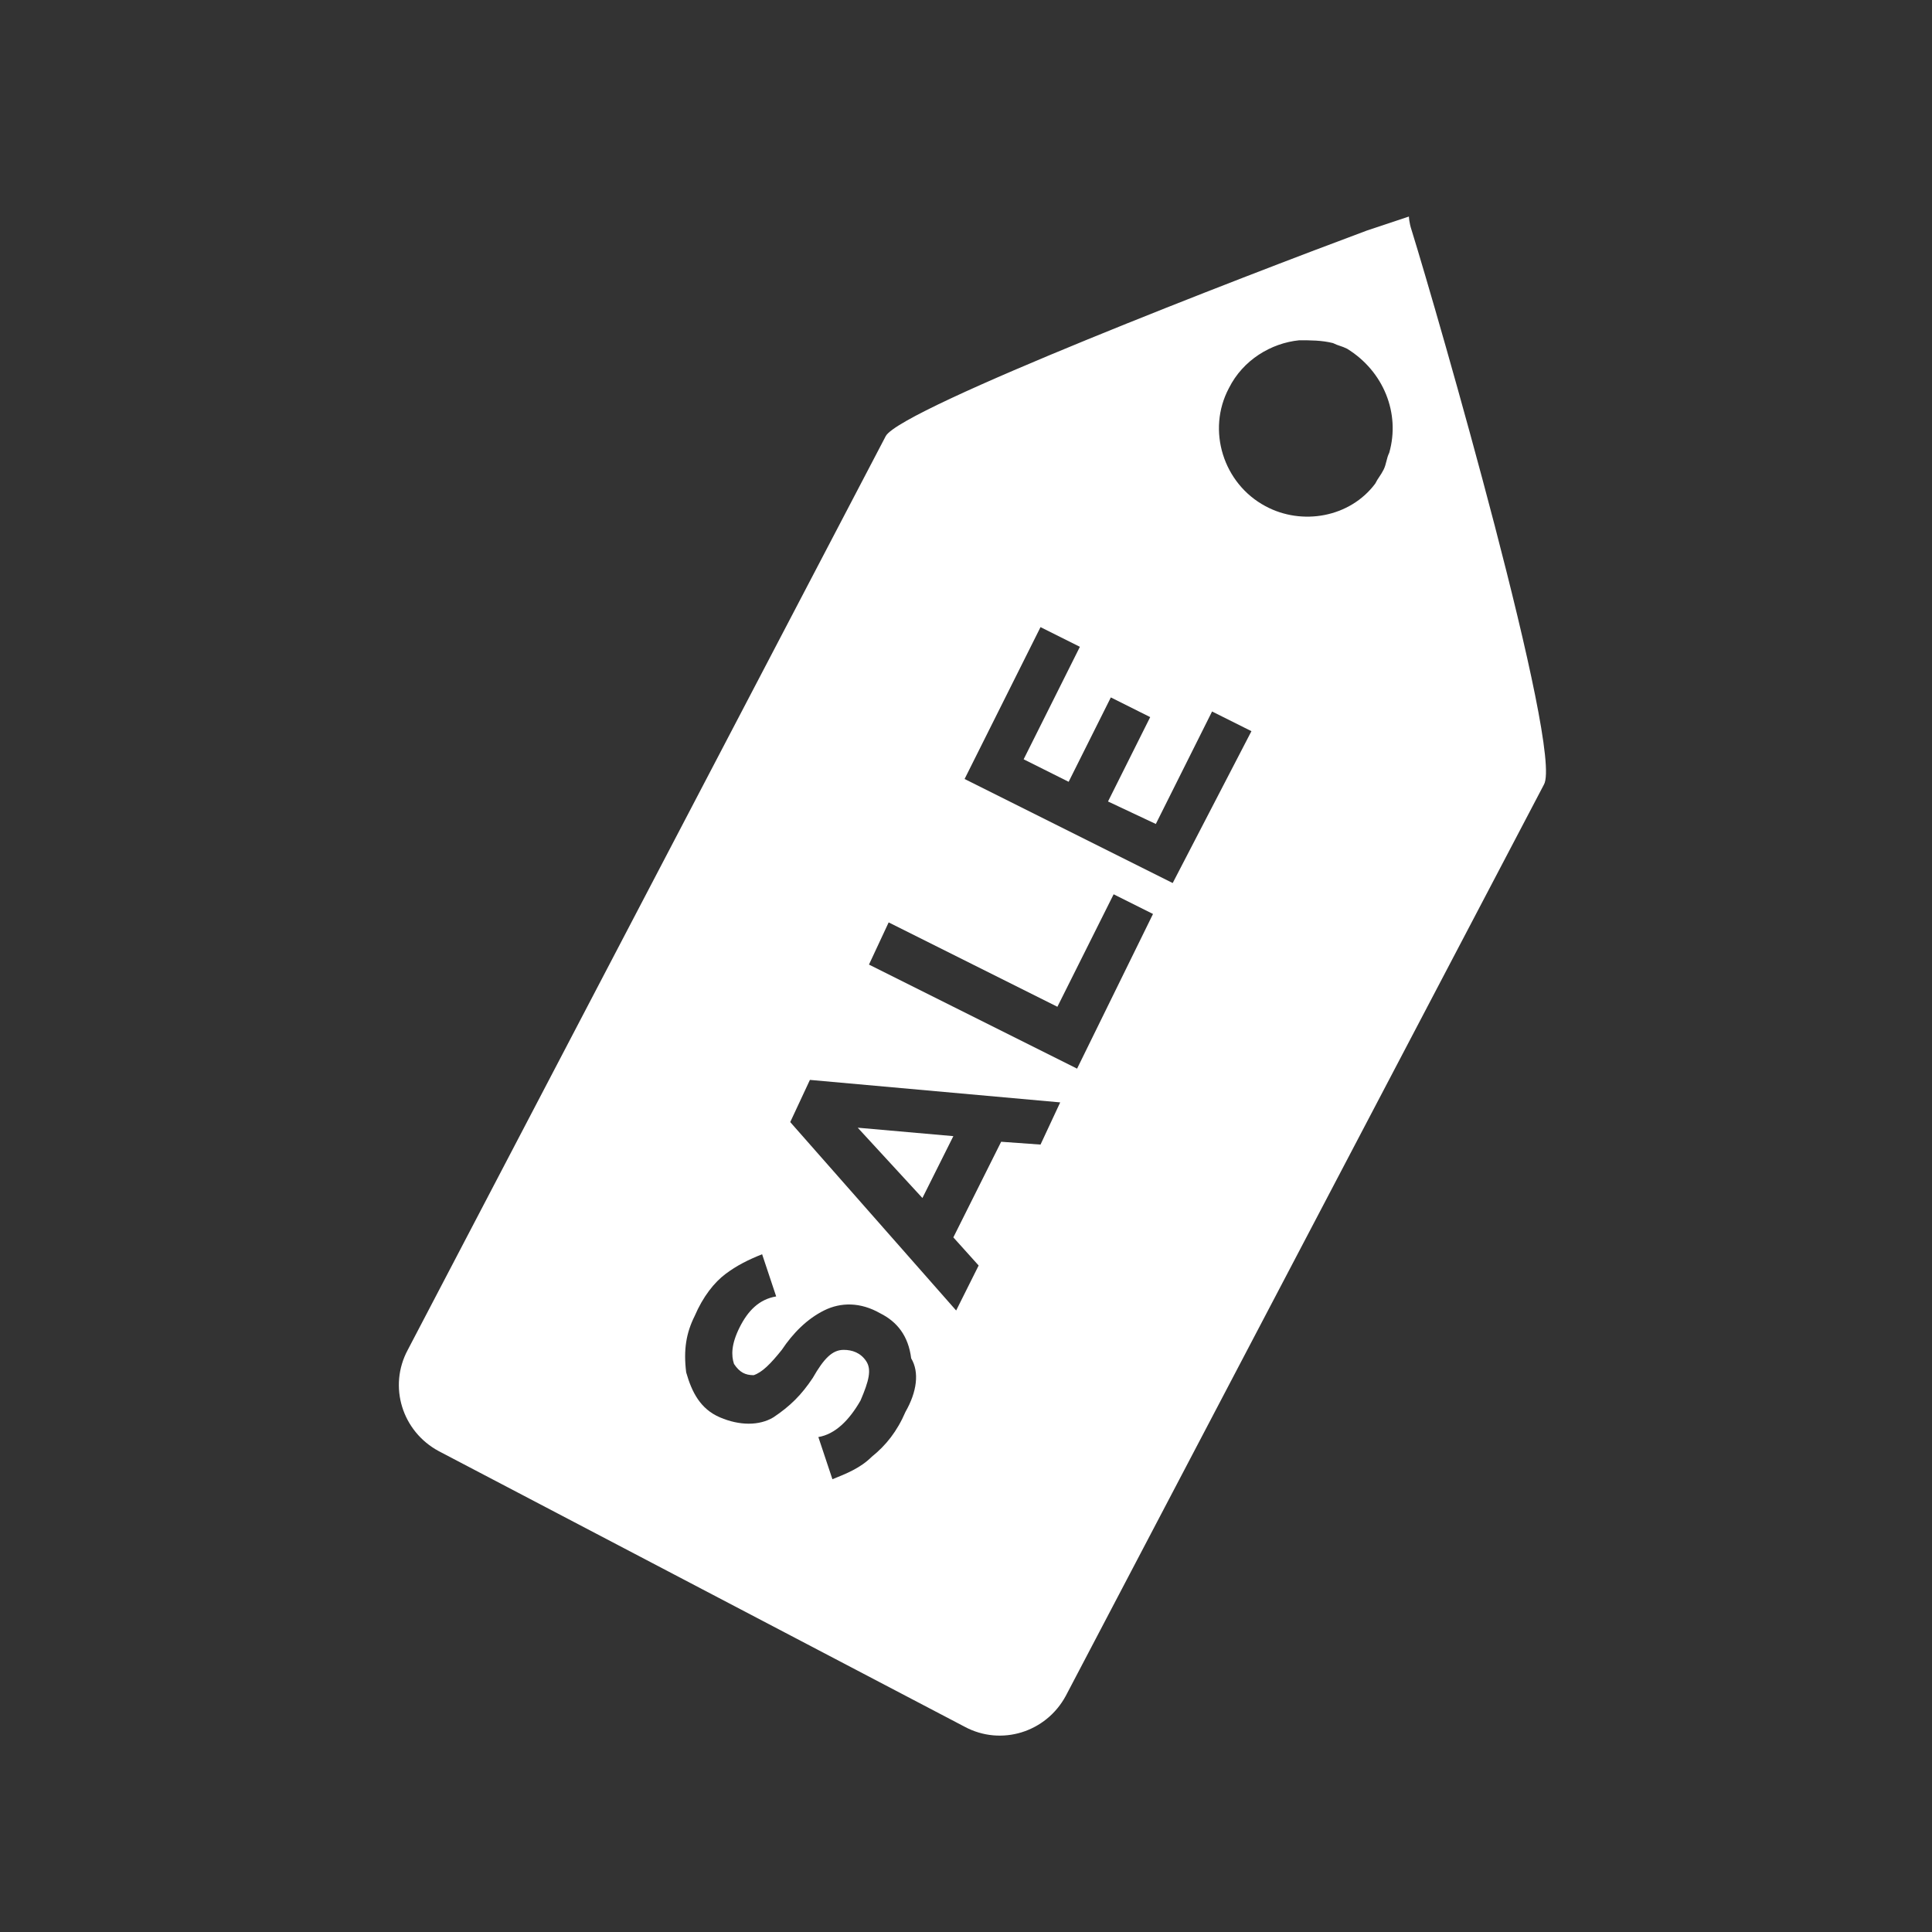<?xml version="1.0" standalone="no"?><!DOCTYPE svg PUBLIC "-//W3C//DTD SVG 1.1//EN" "http://www.w3.org/Graphics/SVG/1.1/DTD/svg11.dtd"><svg t="1589014440716" class="icon" viewBox="0 0 1024 1024" version="1.1" xmlns="http://www.w3.org/2000/svg" p-id="1977" xmlns:xlink="http://www.w3.org/1999/xlink" width="200" height="200"><rect x="0" y="0" width="1024" height="1024" fill="#333333" stroke="none"/><defs><style type="text/css"></style></defs><path d="M505.293 602.178l-50.678-4.472 34.282 37.263z" fill="#ffffff" p-id="1978"></path><path d="M748.25 122.224c-1.491-4.472-1.491-7.453-1.491-7.453l-22.358 7.453c-64.093 23.849-245.939 93.904-254.882 108.809L216.128 715.459c-10.434 19.377-2.981 43.226 16.396 53.659l278.731 146.073c19.377 10.434 43.226 2.981 53.659-16.396l253.392-482.934c10.434-17.886-56.64-250.41-70.055-293.636z m-268.297 626.026c-4.472 10.434-10.434 17.886-17.886 23.849-5.962 5.962-13.415 8.943-20.868 11.924l-7.453-22.358c8.943-1.491 16.396-8.943 22.358-19.377 4.472-10.434 5.962-16.396 2.981-20.868-2.981-4.472-7.453-5.962-11.924-5.962-5.962 0-10.434 4.472-16.396 14.905-5.962 8.943-11.924 14.905-20.868 20.868-7.453 4.472-17.886 4.472-28.32 0s-14.905-13.415-17.886-23.849c-1.491-11.924 0-20.868 4.472-29.811 4.472-10.434 10.434-17.886 16.396-22.358 5.962-4.472 11.924-7.453 19.377-10.434l7.453 22.358c-8.943 1.491-14.905 7.453-19.377 16.396-4.472 8.943-4.472 14.905-2.981 19.377 2.981 4.472 5.962 5.962 10.434 5.962 4.472-1.491 8.943-5.962 14.905-13.415 5.962-8.943 13.415-16.396 22.358-20.868 8.943-4.472 19.377-4.472 29.811 1.491 8.943 4.472 14.905 11.924 16.396 23.849 4.472 7.453 2.981 17.886-2.981 28.32z m71.546-141.601l-20.868-1.491-25.339 50.678 13.415 14.905-11.924 23.849-87.942-99.866 10.434-22.358 132.658 11.924-10.434 22.358z m19.377-40.245l-110.3-55.15 10.434-22.358 89.432 44.716 29.811-59.622 20.868 10.434-40.245 81.98z m50.678-98.376l-110.3-55.15 40.245-80.489 20.868 10.434-29.811 59.622 23.849 11.924 22.358-44.716 20.868 10.434-22.358 44.716 25.339 11.924 29.811-59.622 20.868 10.434-41.735 80.489z m114.771-228.052c-1.491 2.981-1.491 5.962-2.981 8.943-1.491 2.981-2.981 4.472-4.472 7.453-13.415 17.886-38.754 22.358-58.131 11.924-22.358-11.924-31.301-40.245-19.377-62.603 7.453-14.905 22.358-23.849 37.263-25.339 5.962 0 11.924 0 17.886 1.491 2.981 1.491 4.472 1.491 7.453 2.981 19.377 11.924 28.32 34.282 22.358 55.15z" fill="#ffffff" p-id="1979"></path></svg>